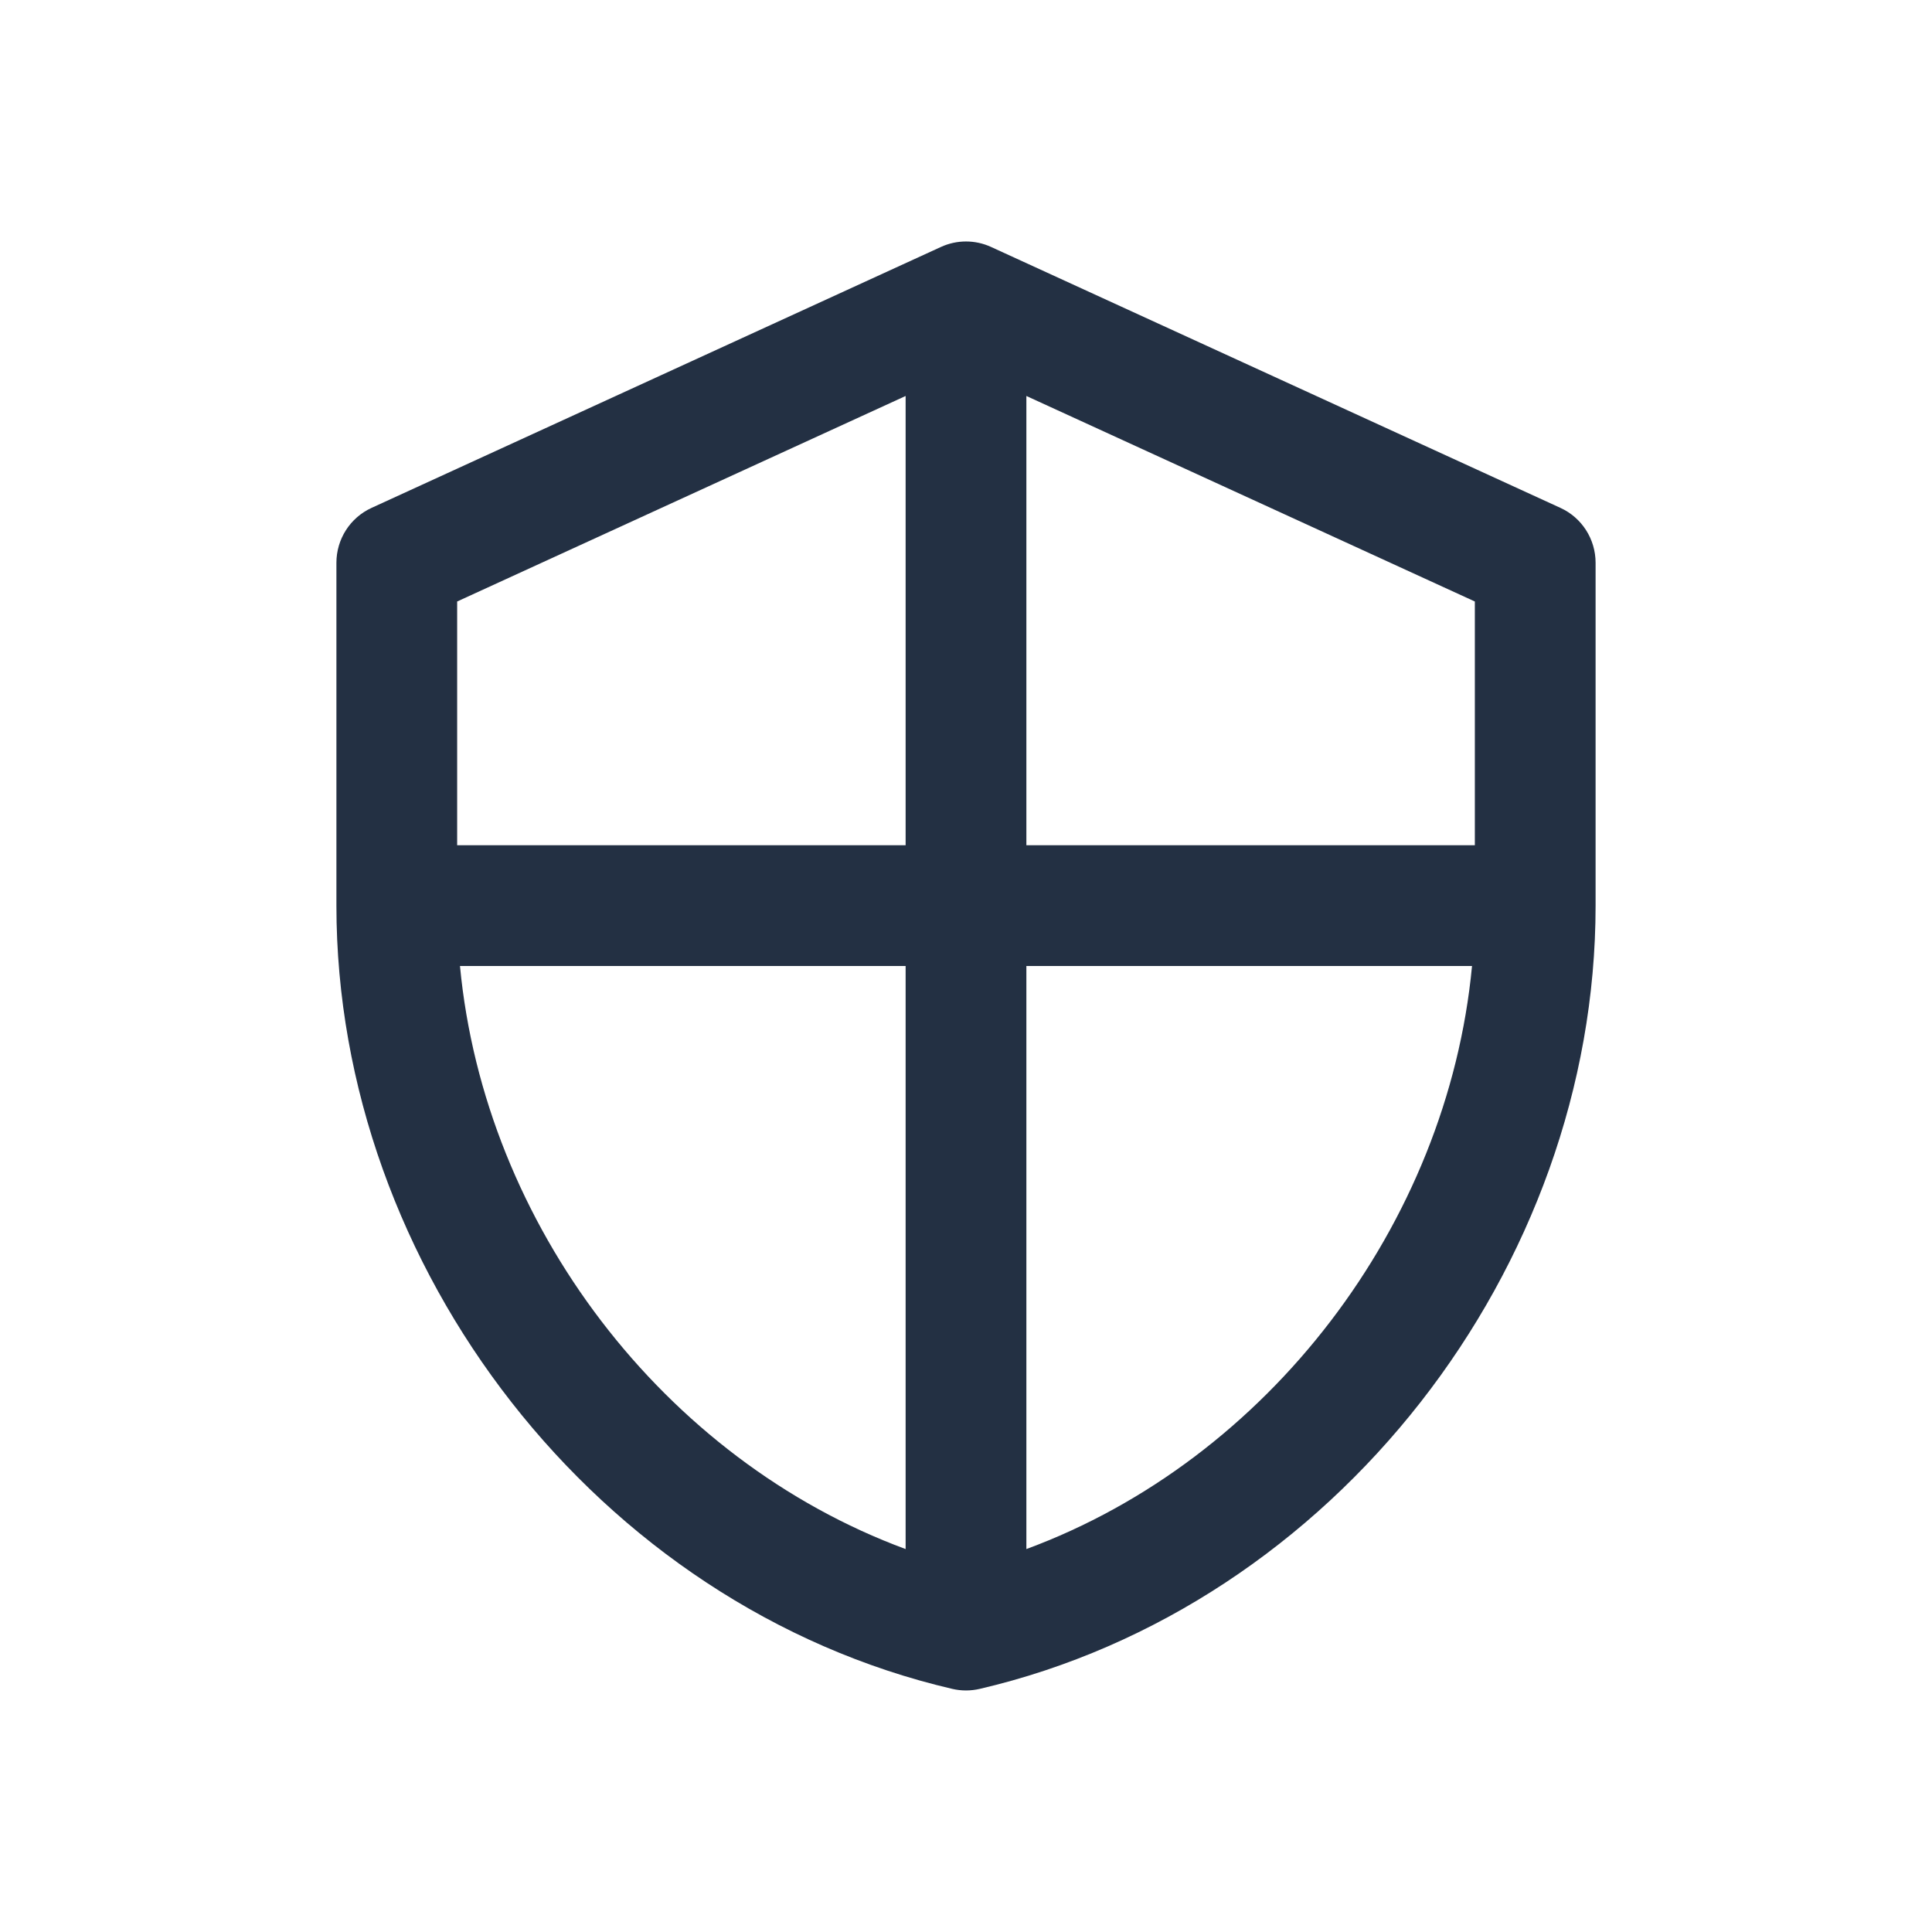<svg width="24" height="24" viewBox="0 0 24 24" fill="none" xmlns="http://www.w3.org/2000/svg">
<path fill-rule="evenodd" clip-rule="evenodd" d="M11.688 3.068C11.886 2.977 12.114 2.977 12.312 3.068L19.384 6.309C19.651 6.431 19.821 6.698 19.821 6.991V11.25C19.821 15.752 16.573 19.954 12.17 20.98C12.058 21.006 11.942 21.006 11.83 20.98C7.427 19.954 4.179 15.752 4.179 11.25V6.991C4.179 6.698 4.349 6.431 4.616 6.309L11.688 3.068ZM5.679 7.472V10.5H11.25V4.919L5.679 7.472ZM12.75 4.919V10.5H18.321V7.472L12.75 4.919ZM18.286 12H12.75V19.243C15.755 18.133 17.982 15.212 18.286 12ZM11.25 19.243C8.245 18.133 6.018 15.212 5.714 12H11.25V19.243Z" fill="#233043"/>
</svg>

